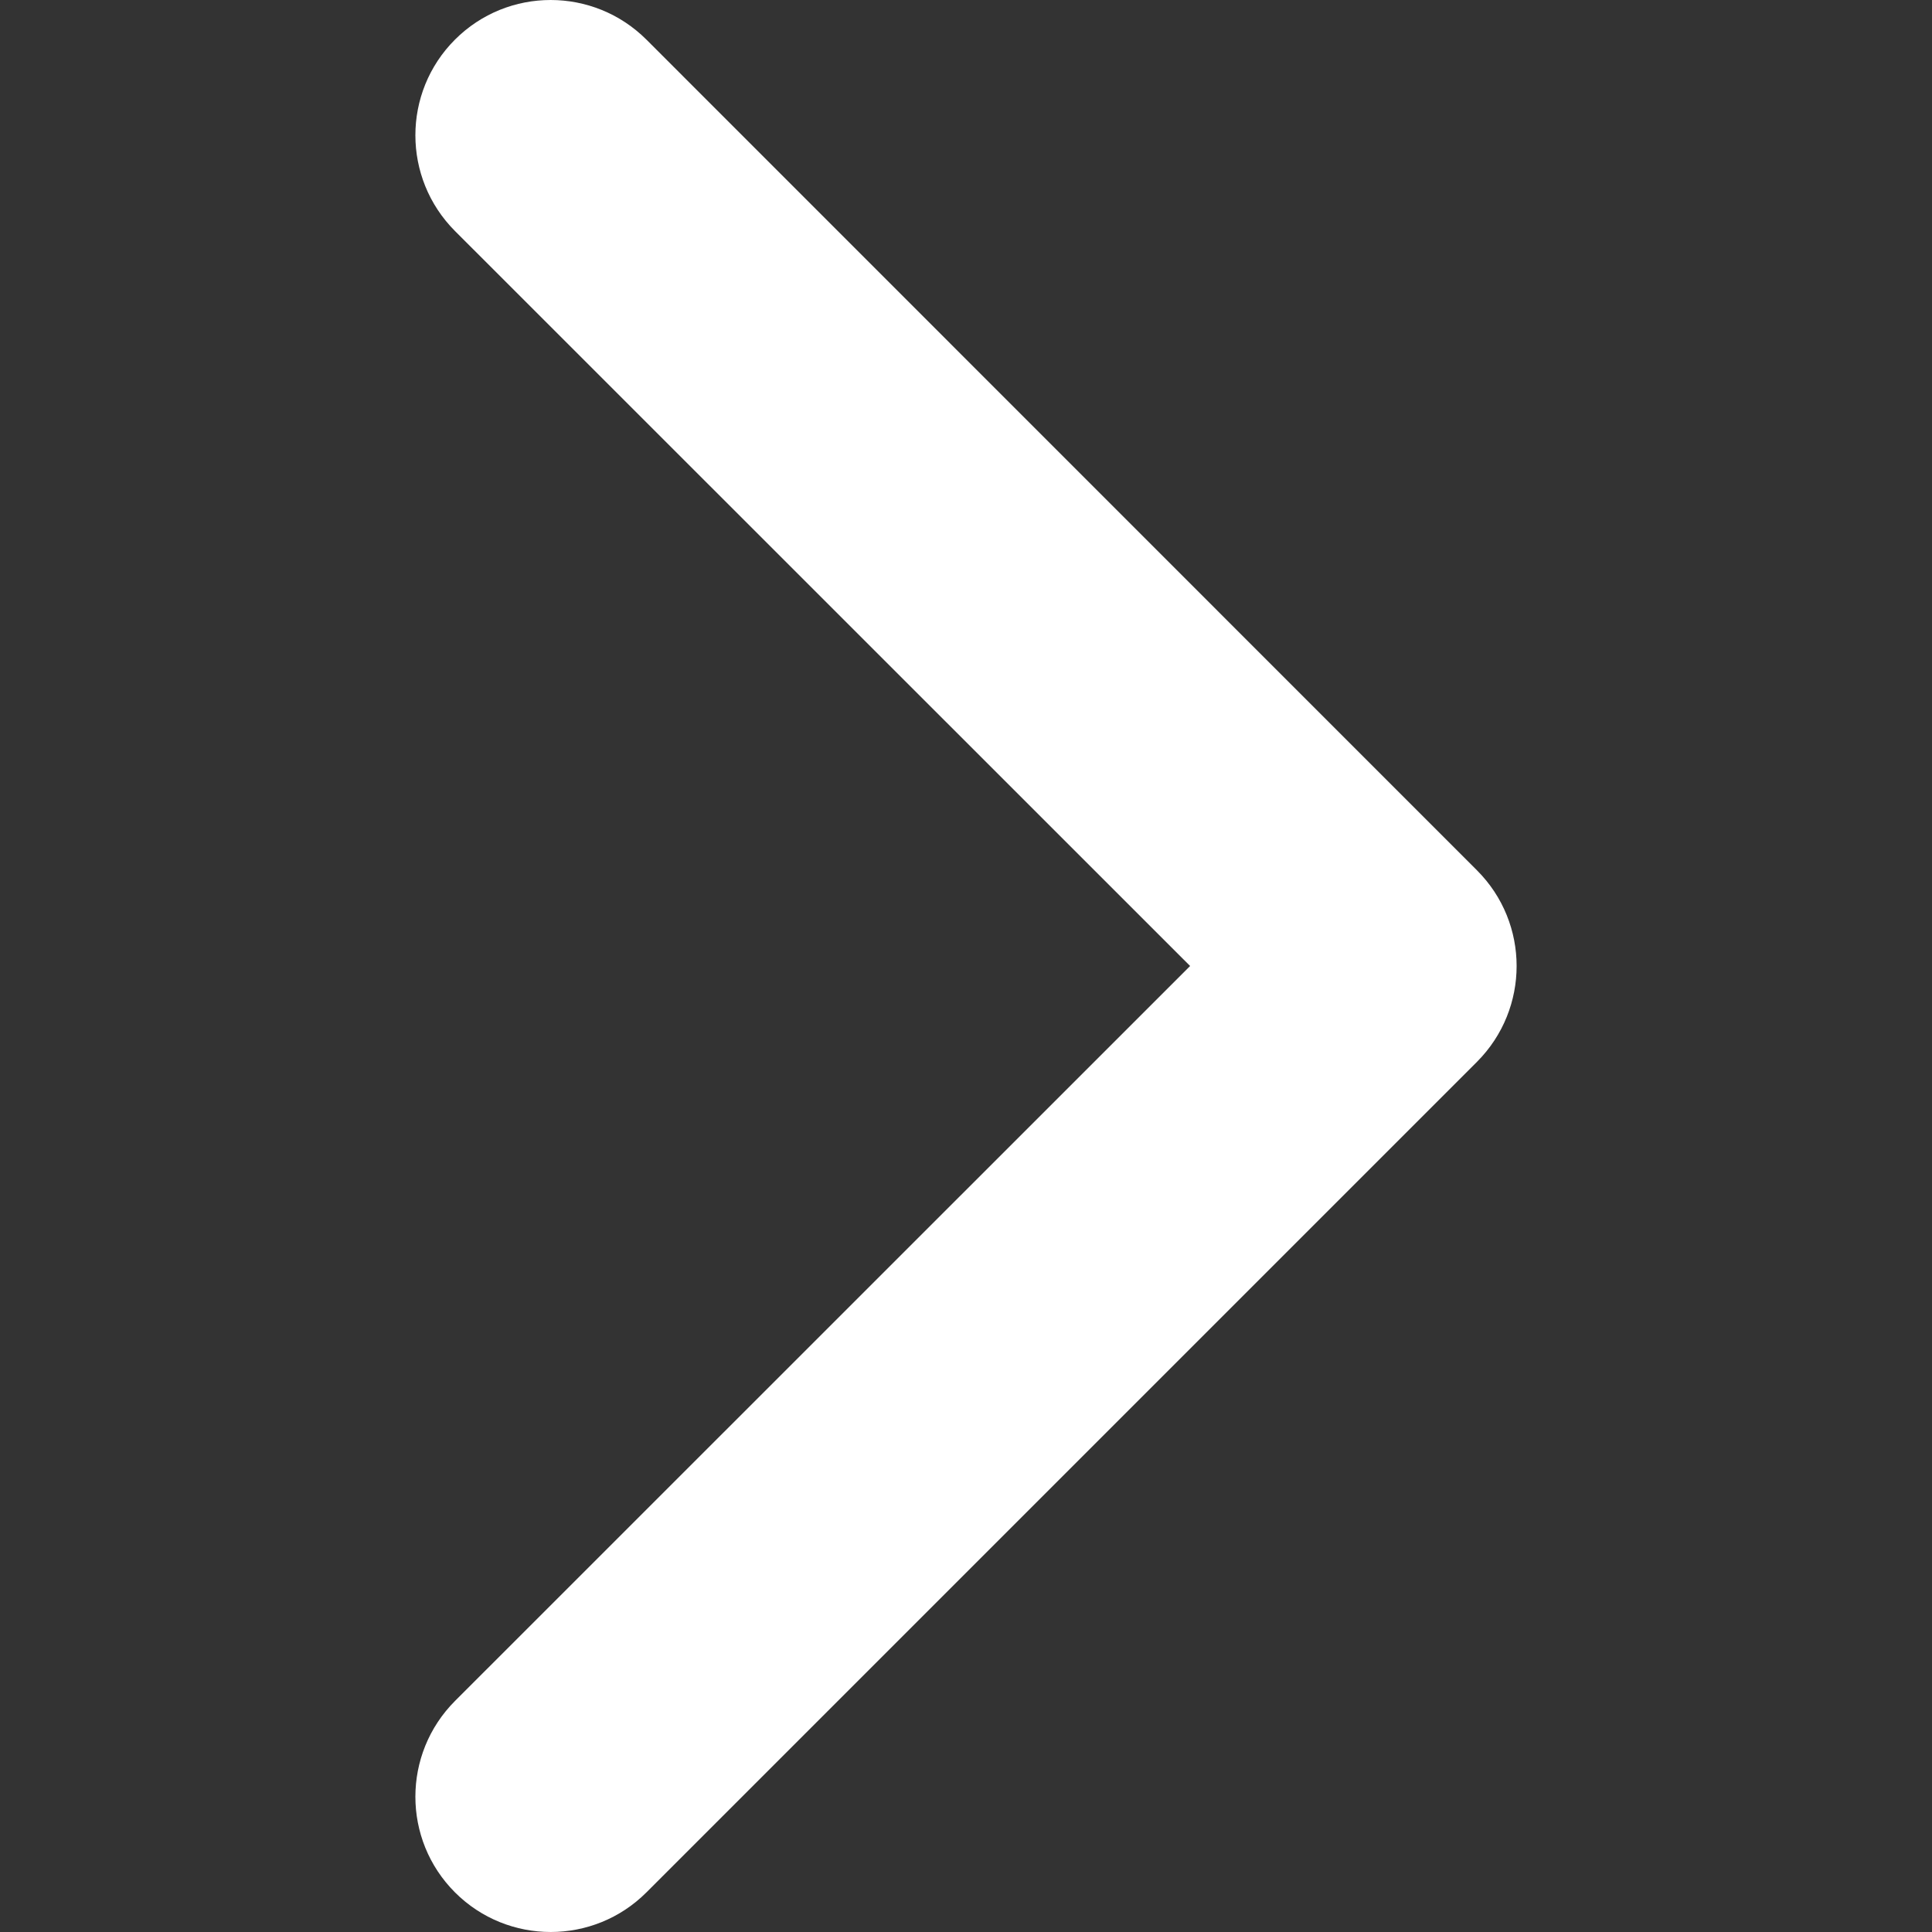 <svg width="12" height="12" viewBox="0 0 12 12" fill="none" xmlns="http://www.w3.org/2000/svg">
<rect x="0" y="0" width="12" height="12" fill="#333333" stroke="none"/>
<path d="M9.42 6C9.42 5.785 9.338 5.57 9.174 5.406L4.015 0.246C3.686 -0.082 3.154 -0.082 2.826 0.246C2.498 0.574 2.498 1.106 2.826 1.435L7.392 6L2.826 10.565C2.498 10.894 2.498 11.426 2.826 11.754C3.154 12.082 3.687 12.082 4.015 11.754L9.175 6.594C9.338 6.43 9.42 6.215 9.42 6Z" fill="#fff"/>
</svg>
